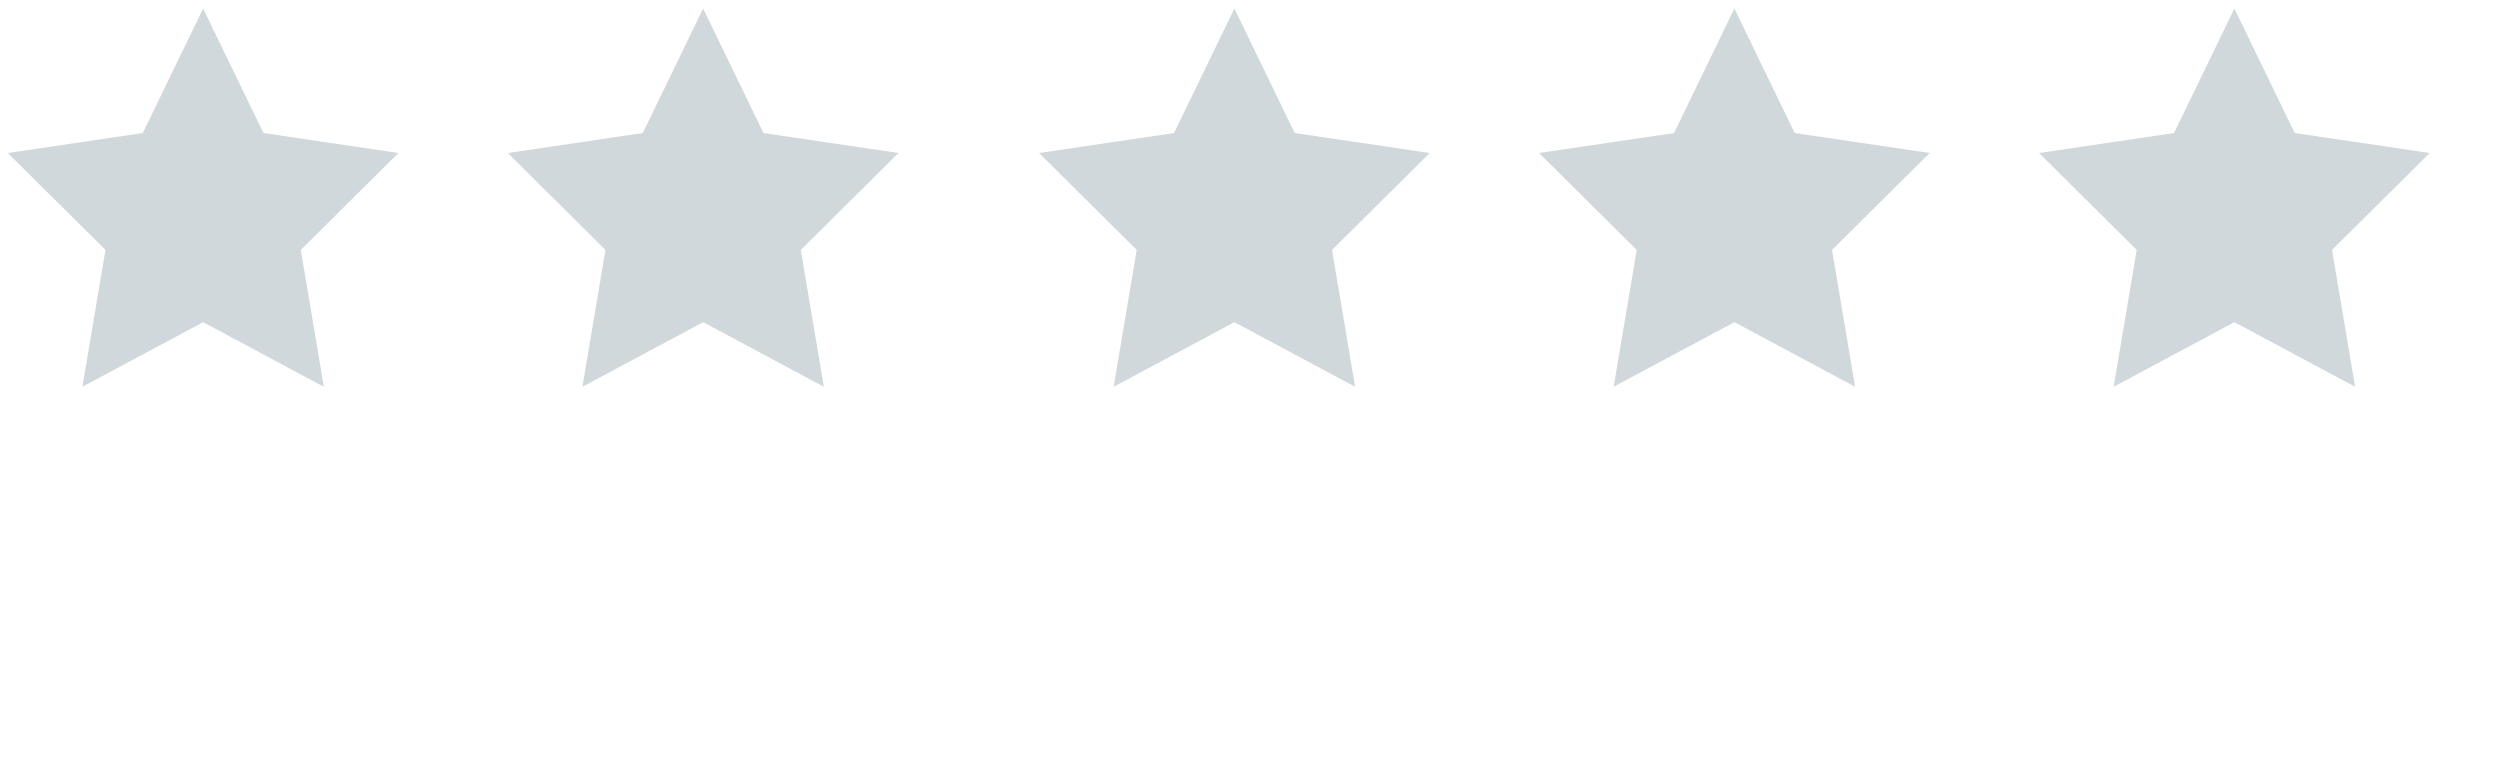 <svg xmlns="http://www.w3.org/2000/svg" xmlns:xlink="http://www.w3.org/1999/xlink" width="80px" height="25px" viewBox="0 0 80 25" version="1.1">
    <g fill="#D0D8DB">
        <g transform="translate(-1, -1)">
            <polygon points="7.5 11.309 3.637 13.377 4.375 8.998 1.25 5.896 5.569 5.257 7.5 1.273 9.431 5.257 13.75 5.896 10.625 8.998 11.363 13.377"/>
        </g>
        <g transform="translate(15, -1)">
            <polygon points="7.5 11.309 3.637 13.377 4.375 8.998 1.25 5.896 5.569 5.257 7.5 1.273 9.431 5.257 13.75 5.896 10.625 8.998 11.363 13.377"/>
        </g>
        <g transform="translate(32, -1)">
            <polygon points="7.5 11.309 3.637 13.377 4.375 8.998 1.25 5.896 5.569 5.257 7.5 1.273 9.431 5.257 13.75 5.896 10.625 8.998 11.363 13.377"/>
        </g>
        <g transform="translate(48, -1)">
            <polygon points="7.5 11.309 3.637 13.377 4.375 8.998 1.25 5.896 5.569 5.257 7.5 1.273 9.431 5.257 13.75 5.896 10.625 8.998 11.363 13.377"/>
        </g>
        <g transform="translate(64, -1)">
            <polygon points="7.5 11.309 3.637 13.377 4.375 8.998 1.25 5.896 5.569 5.257 7.5 1.273 9.431 5.257 13.75 5.896 10.625 8.998 11.363 13.377"/>
        </g>
    </g>
</svg>